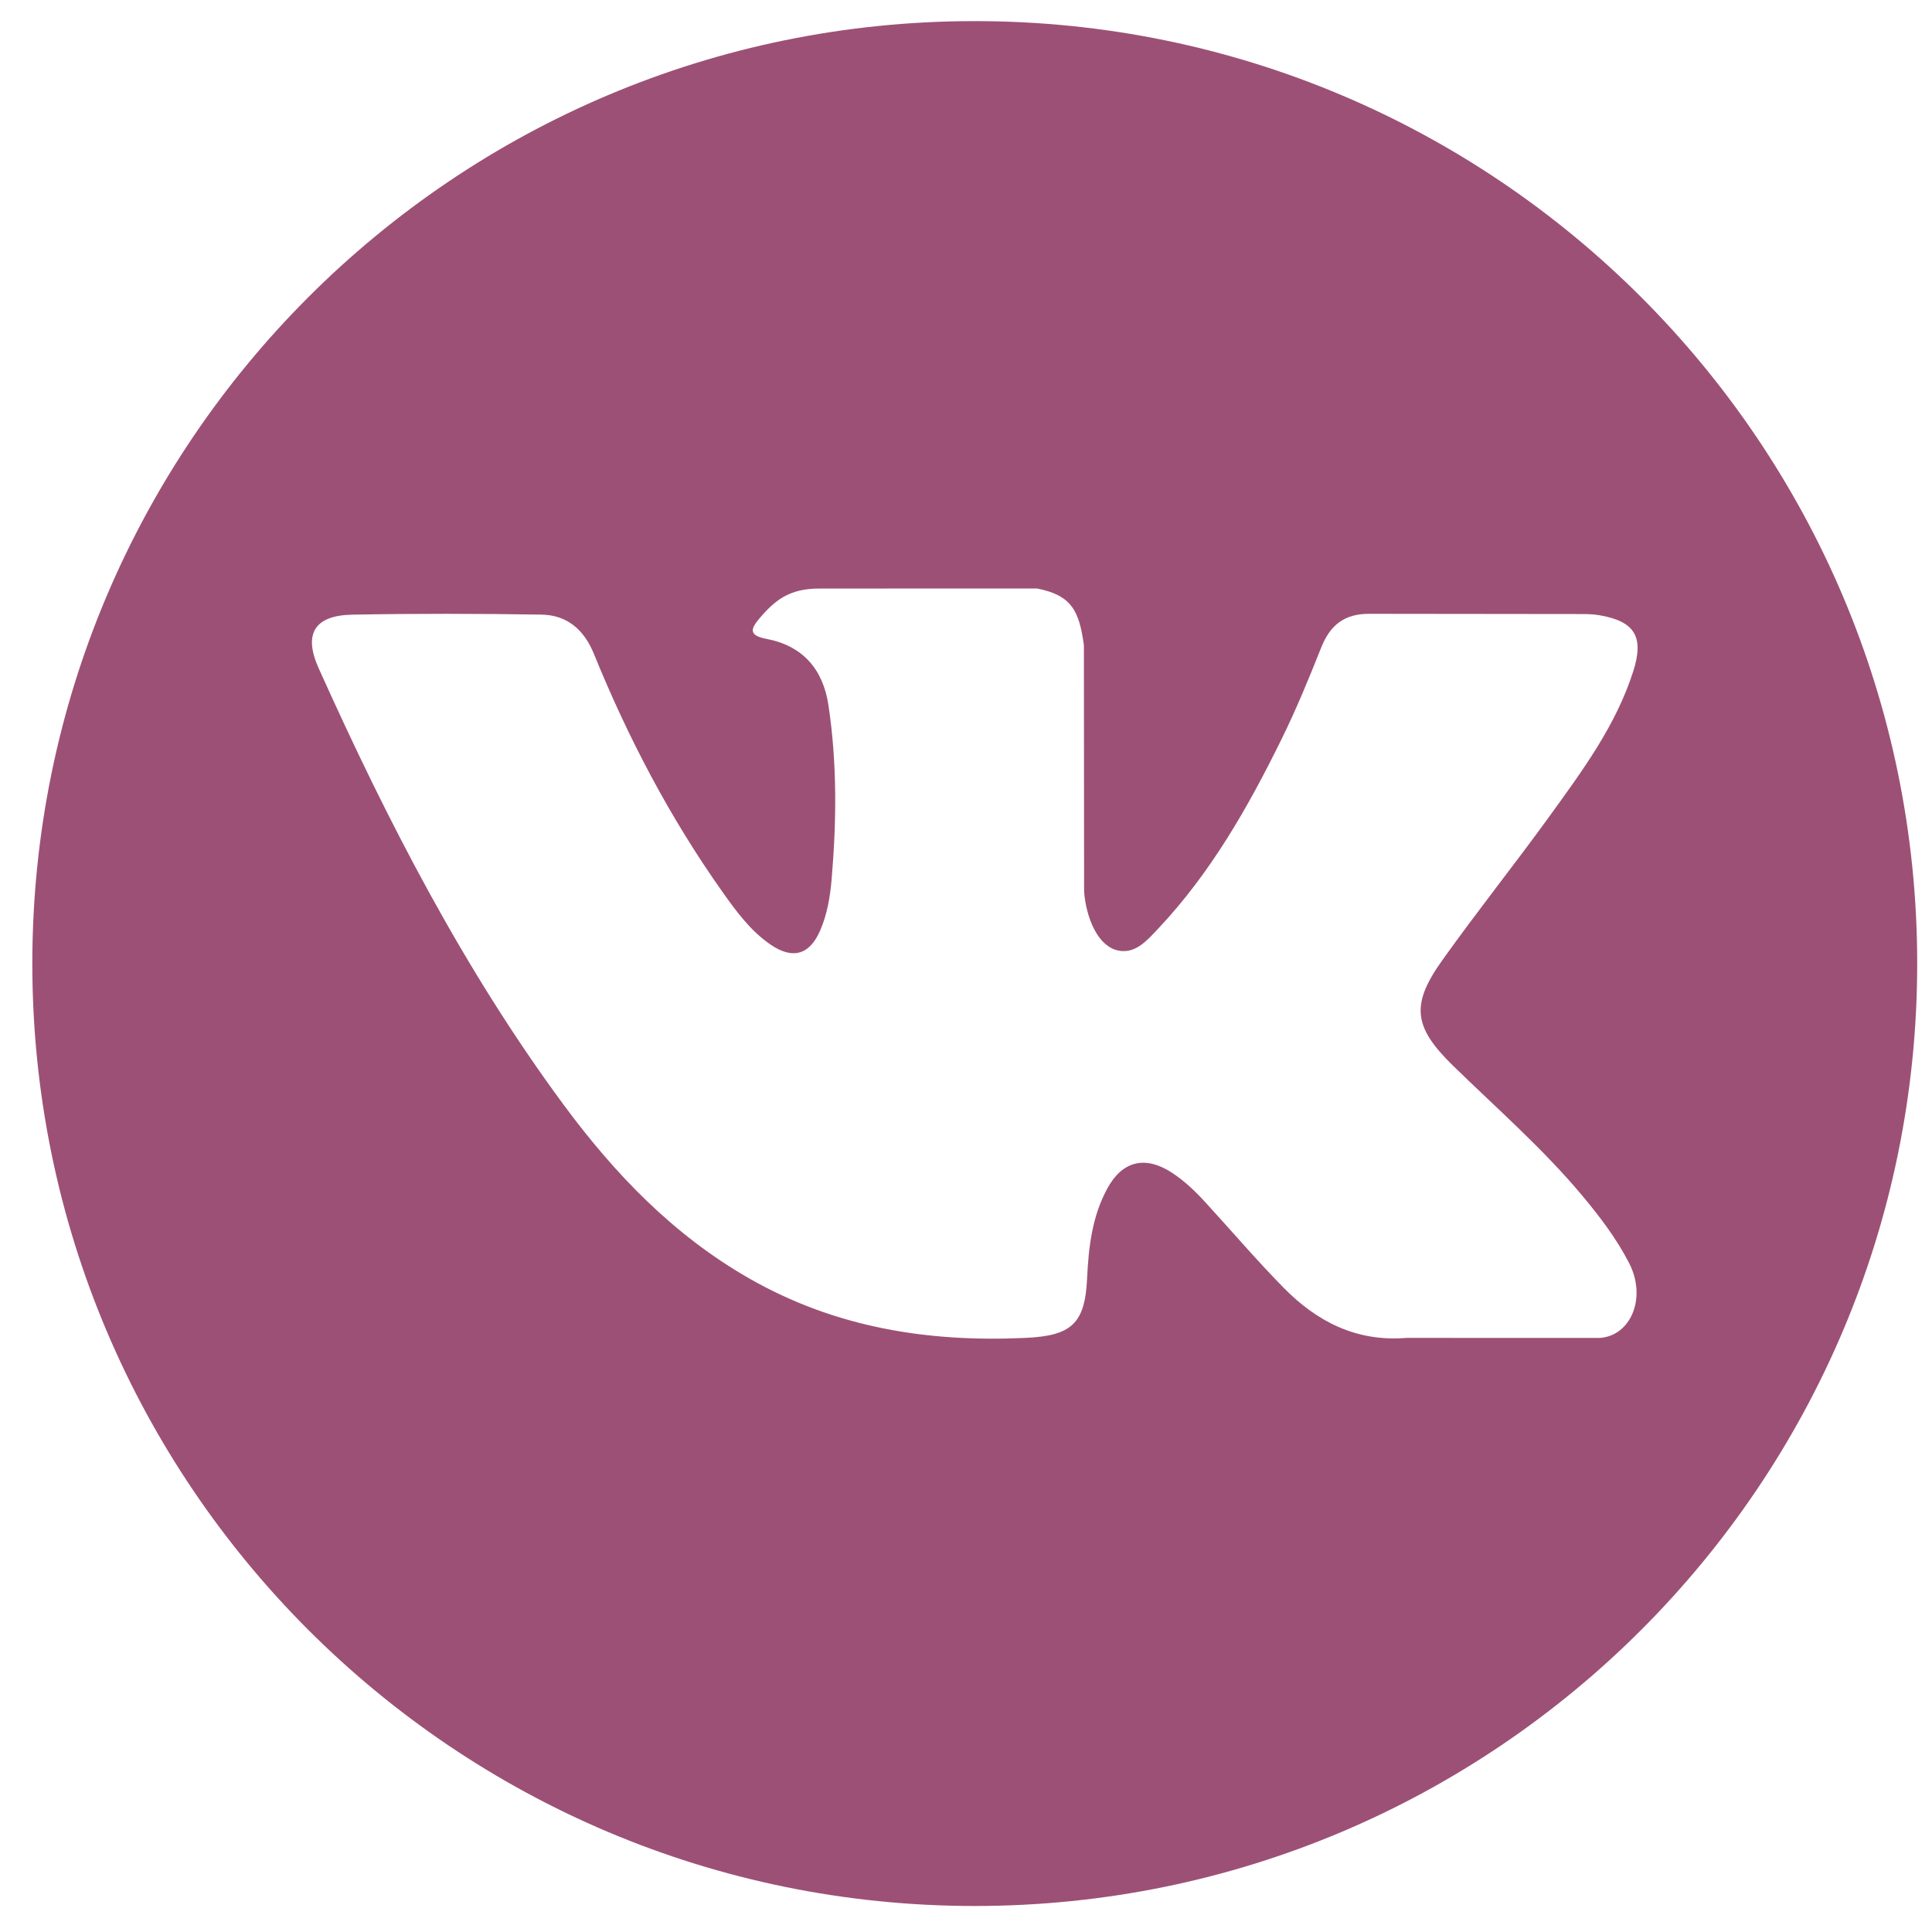 <svg width="41" height="41" viewBox="0 0 41 41" fill="none" xmlns="http://www.w3.org/2000/svg">
<path d="M20.686 0.448C9.641 0.448 0.686 9.402 0.686 20.448C0.686 31.494 9.641 40.448 20.686 40.448C31.731 40.448 40.686 31.494 40.686 20.448C40.686 9.402 31.731 0.448 20.686 0.448ZM30.831 22.611C31.763 23.522 32.749 24.379 33.586 25.383C33.957 25.828 34.306 26.287 34.572 26.804C34.952 27.541 34.609 28.349 33.95 28.393L29.852 28.392C28.794 28.48 27.952 28.053 27.242 27.329C26.675 26.753 26.149 26.137 25.604 25.541C25.381 25.296 25.146 25.066 24.866 24.884C24.307 24.521 23.822 24.632 23.502 25.216C23.176 25.81 23.101 26.468 23.07 27.128C23.026 28.095 22.734 28.347 21.765 28.392C19.693 28.489 17.728 28.175 15.901 27.131C14.29 26.21 13.043 24.91 11.956 23.438C9.839 20.569 8.218 17.419 6.762 14.18C6.434 13.45 6.674 13.059 7.479 13.044C8.816 13.019 10.153 13.022 11.491 13.043C12.035 13.052 12.395 13.363 12.604 13.877C13.327 15.655 14.213 17.346 15.323 18.915C15.619 19.333 15.921 19.75 16.351 20.045C16.826 20.37 17.187 20.263 17.411 19.733C17.554 19.396 17.616 19.036 17.647 18.675C17.754 17.439 17.766 16.203 17.582 14.972C17.468 14.201 17.034 13.704 16.266 13.558C15.875 13.484 15.932 13.339 16.123 13.116C16.453 12.729 16.762 12.49 17.381 12.49L22.01 12.489C22.739 12.633 22.903 12.96 23.002 13.695L23.006 18.84C22.998 19.124 23.149 19.967 23.66 20.153C24.069 20.288 24.339 19.96 24.584 19.701C25.694 18.523 26.485 17.132 27.193 15.693C27.506 15.059 27.776 14.402 28.037 13.744C28.232 13.257 28.535 13.018 29.084 13.026L33.542 13.031C33.673 13.031 33.807 13.033 33.937 13.055C34.688 13.184 34.894 13.507 34.662 14.24C34.296 15.391 33.585 16.35 32.89 17.312C32.145 18.342 31.351 19.335 30.614 20.369C29.936 21.314 29.99 21.79 30.831 22.611Z" fill="#74073B" fill-opacity="0.7"/>
</svg>
